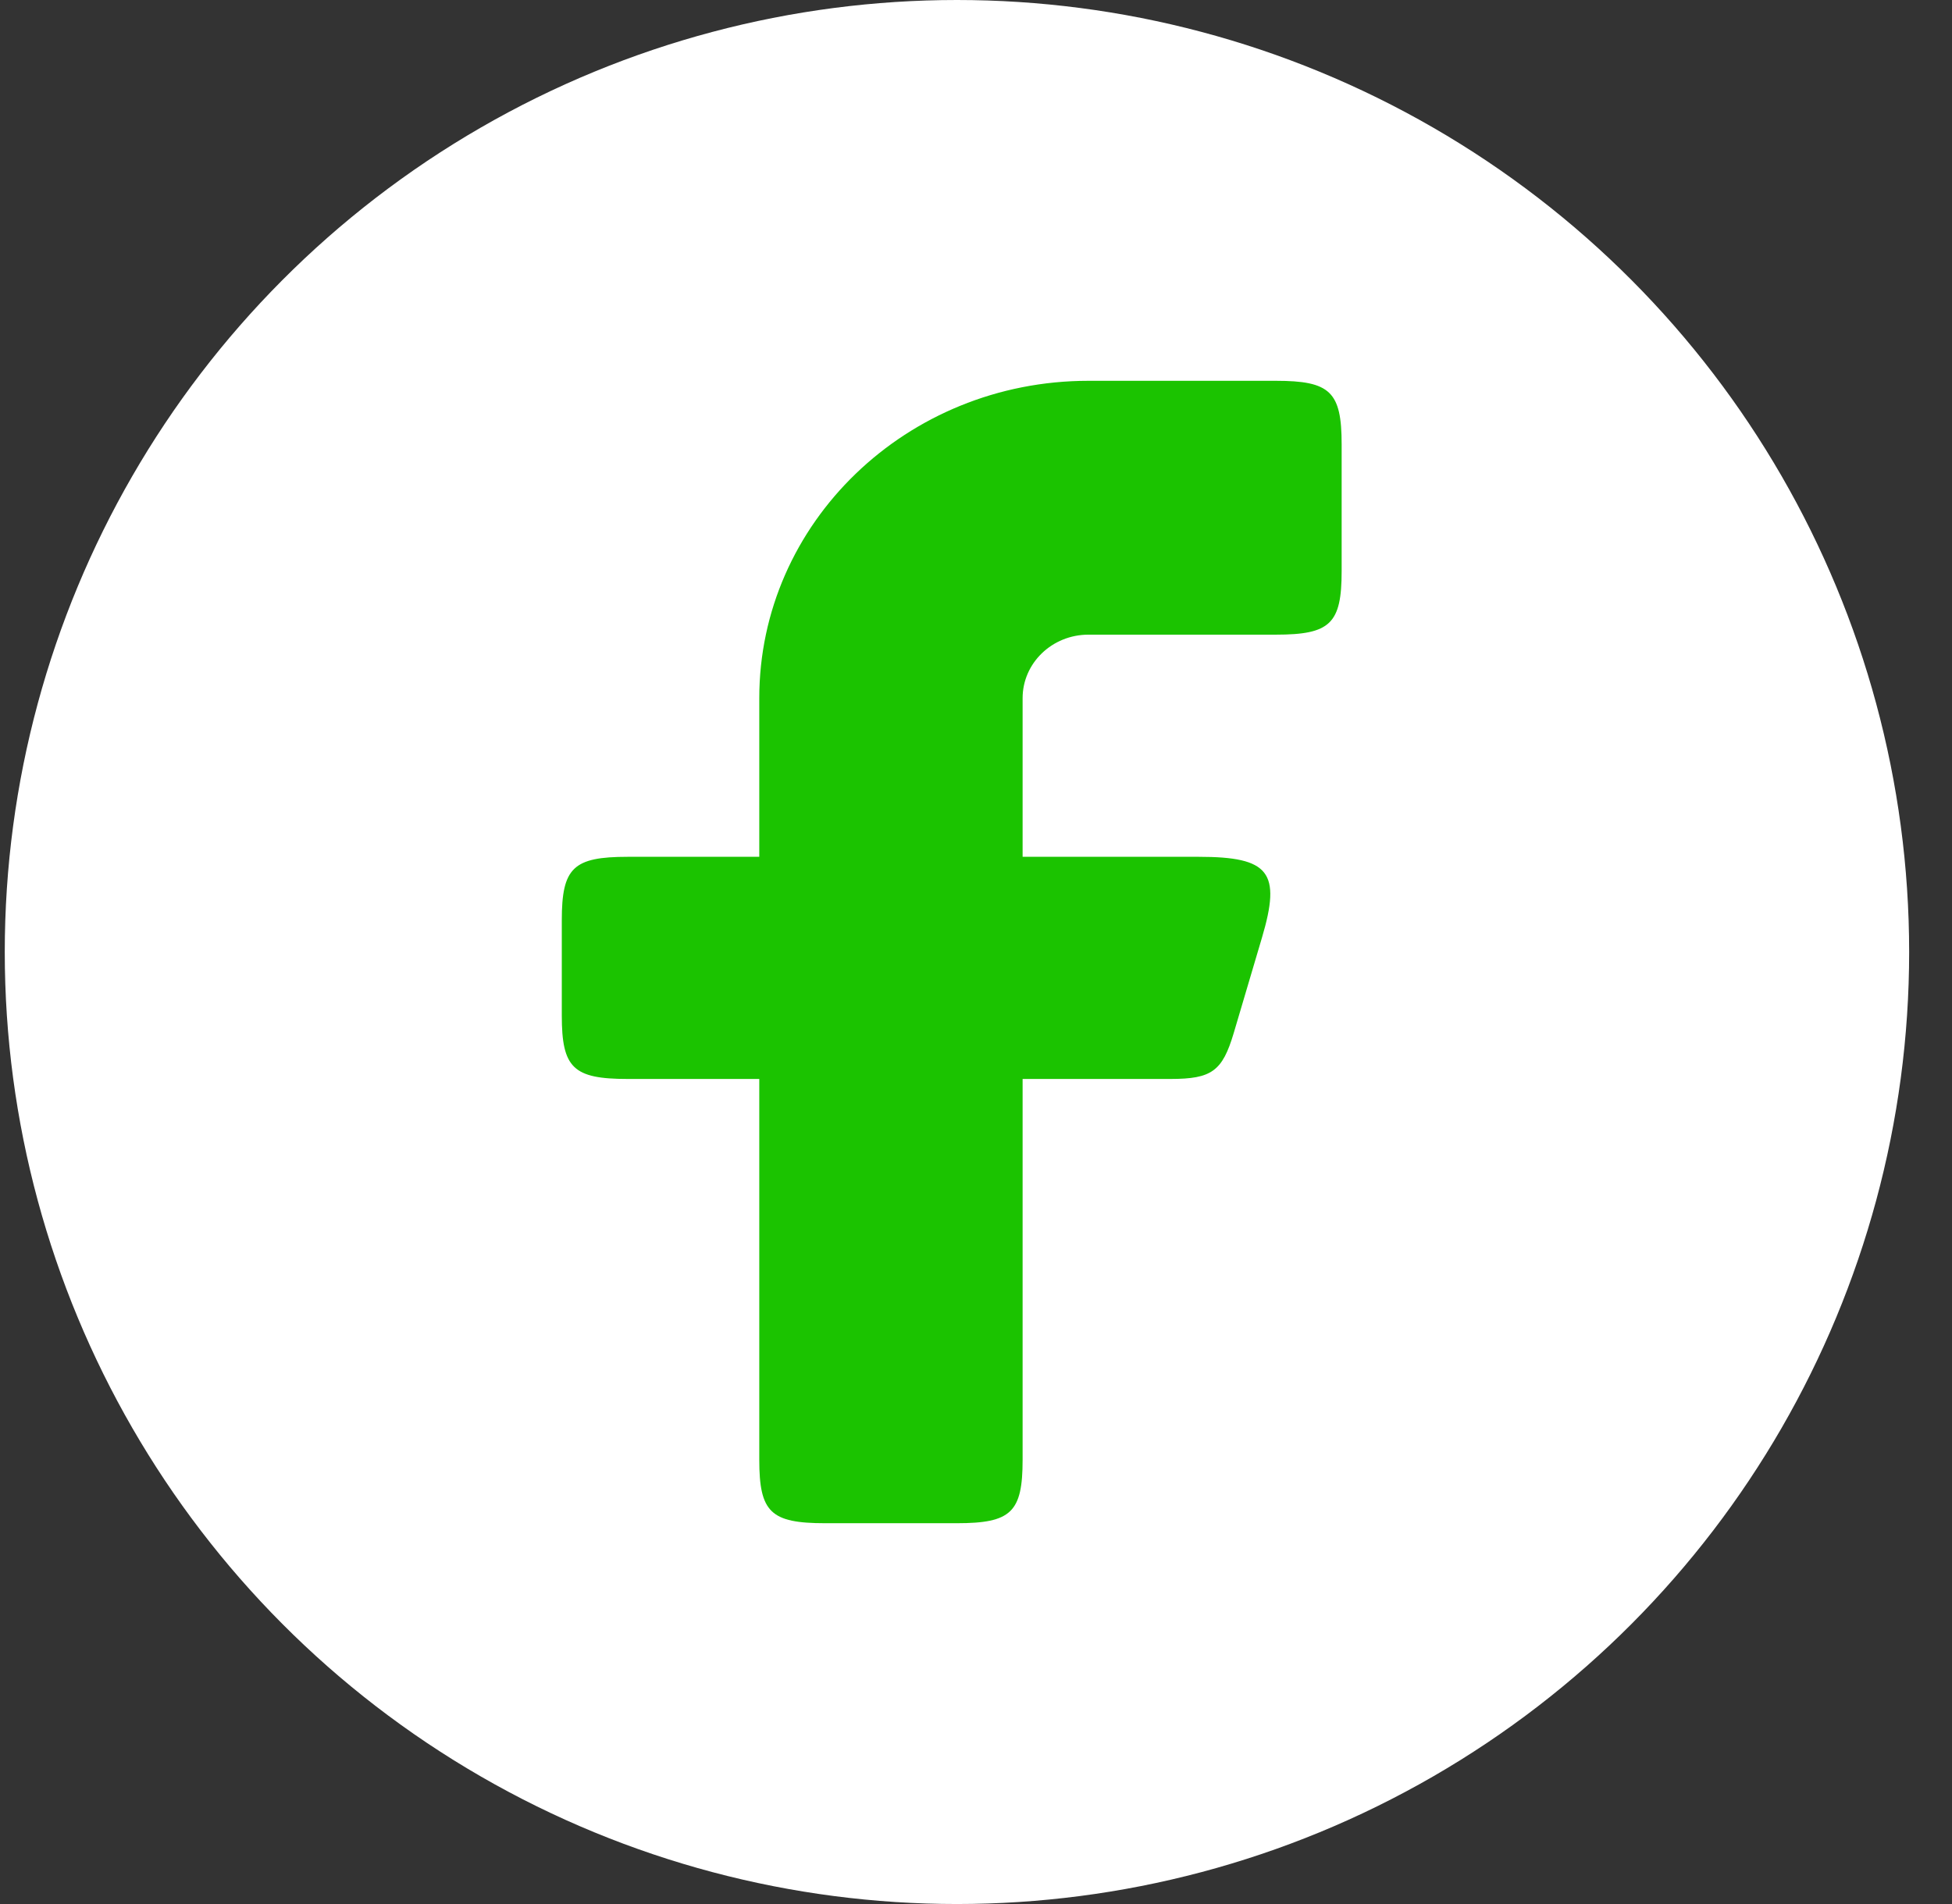 <svg width="41" height="40" viewBox="0 0 41 40" fill="none" xmlns="http://www.w3.org/2000/svg">
<rect x="0" y="0" width="41" height="40" fill="#333333" stroke="none"/>
<g id="Facebook">
<circle id="Ellipse 53" cx="20.1" cy="20" r="20" fill="white"/>
<path id="Vector" fill-rule="evenodd" clip-rule="evenodd" d="M13.183 18C12.039 18 11.8 18.23 11.8 19.333V21.333C11.8 22.436 12.039 22.667 13.183 22.667H15.948V30.667C15.948 31.77 16.187 32 17.331 32H20.096C21.24 32 21.479 31.77 21.479 30.667V22.667H24.584C25.452 22.667 25.675 22.504 25.914 21.7L26.506 19.7C26.915 18.322 26.663 18 25.177 18H21.479V14.667C21.479 13.93 22.098 13.333 22.862 13.333H26.797C27.941 13.333 28.18 13.103 28.18 12V9.333C28.18 8.23 27.941 8 26.797 8H22.862C19.044 8 15.948 10.985 15.948 14.667V18H13.183Z" fill="#1BC300"/>
</g>
</svg>
